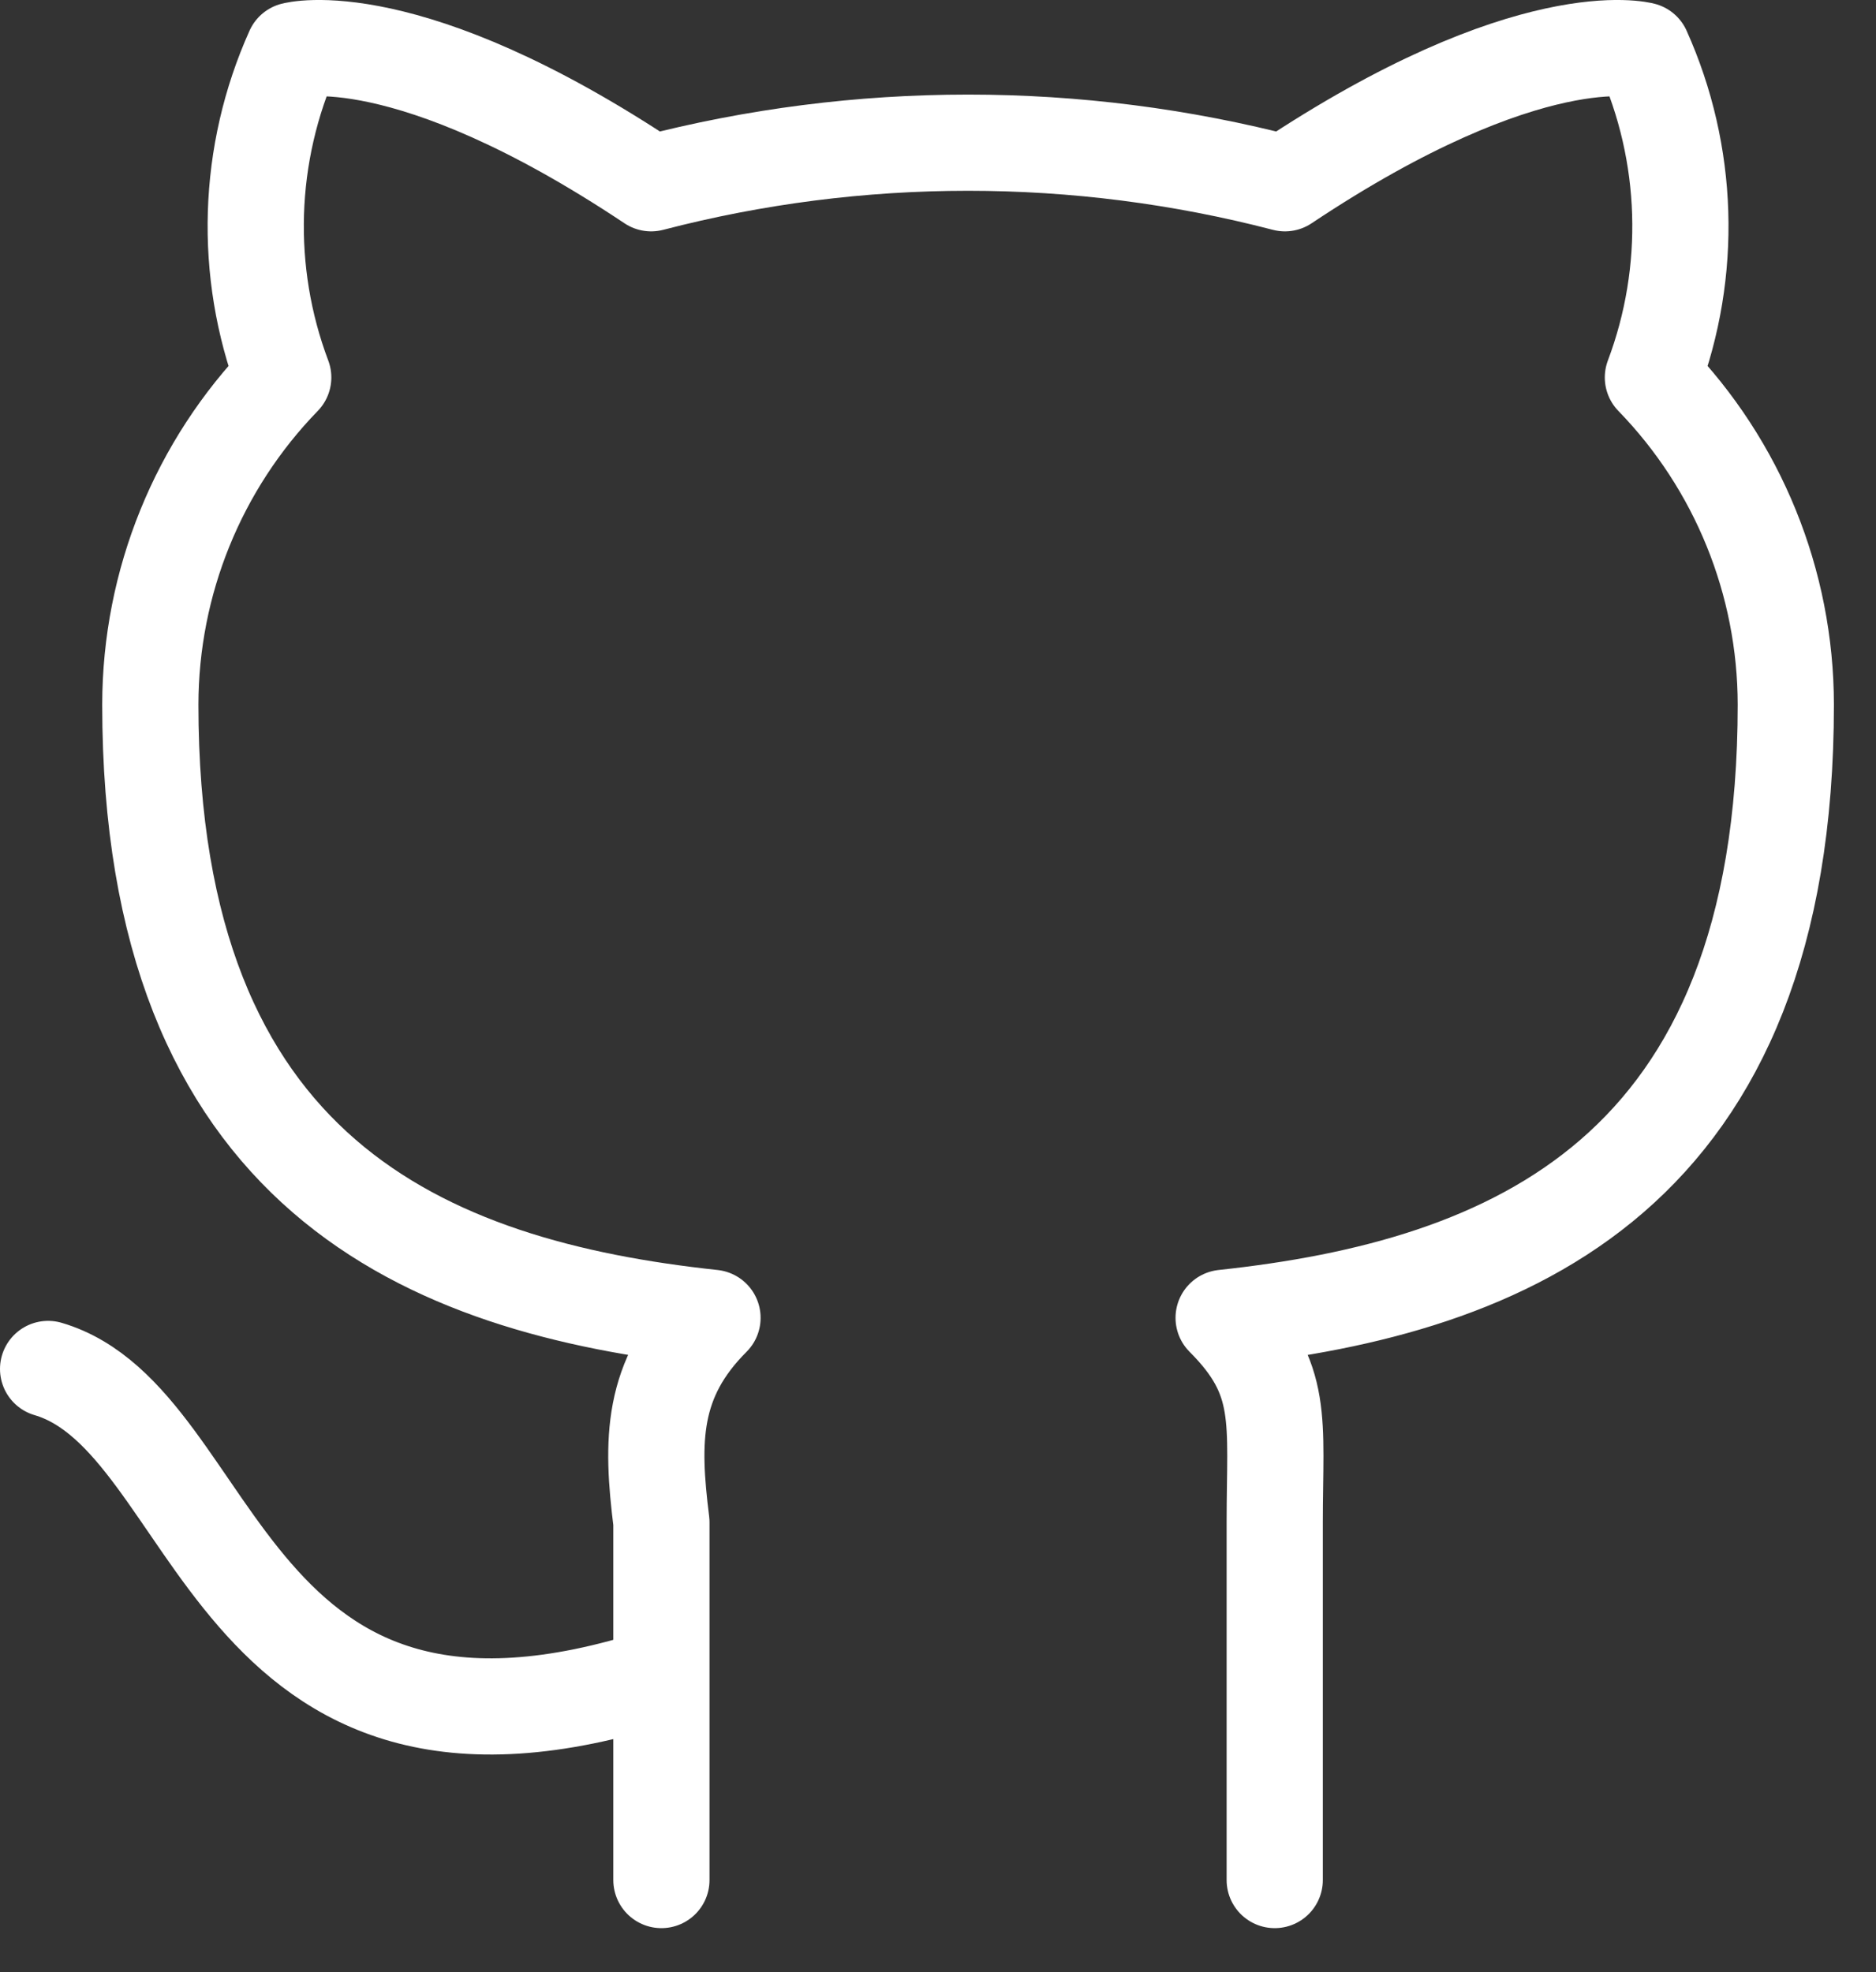 <svg width="39" height="41" viewBox="0 0 39 41" fill="none" xmlns="http://www.w3.org/2000/svg">
<rect x="0" y="0" width="39" height="41" fill="#333333" stroke="none"/>
<path d="M13.75 34.835C4.612 37.81 4.612 29.522 1 28.46M26.5 39.085V31.647C26.5 29.522 26.712 28.672 25.438 27.397C31.387 26.76 37.125 24.422 37.125 14.647C37.122 12.108 36.132 9.669 34.362 7.847C35.192 5.642 35.116 3.197 34.15 1.047C34.15 1.047 31.812 0.41 26.712 3.81C22.393 2.685 17.857 2.685 13.537 3.81C8.438 0.41 6.1 1.047 6.1 1.047C5.134 3.197 5.058 5.642 5.888 7.847C4.118 9.669 3.128 12.108 3.125 14.647C3.125 24.422 8.863 26.76 14.812 27.397C13.537 28.672 13.537 29.947 13.75 31.647V39.085" stroke="white" stroke-width="2" stroke-linecap="round" stroke-linejoin="round"/>
</svg>

